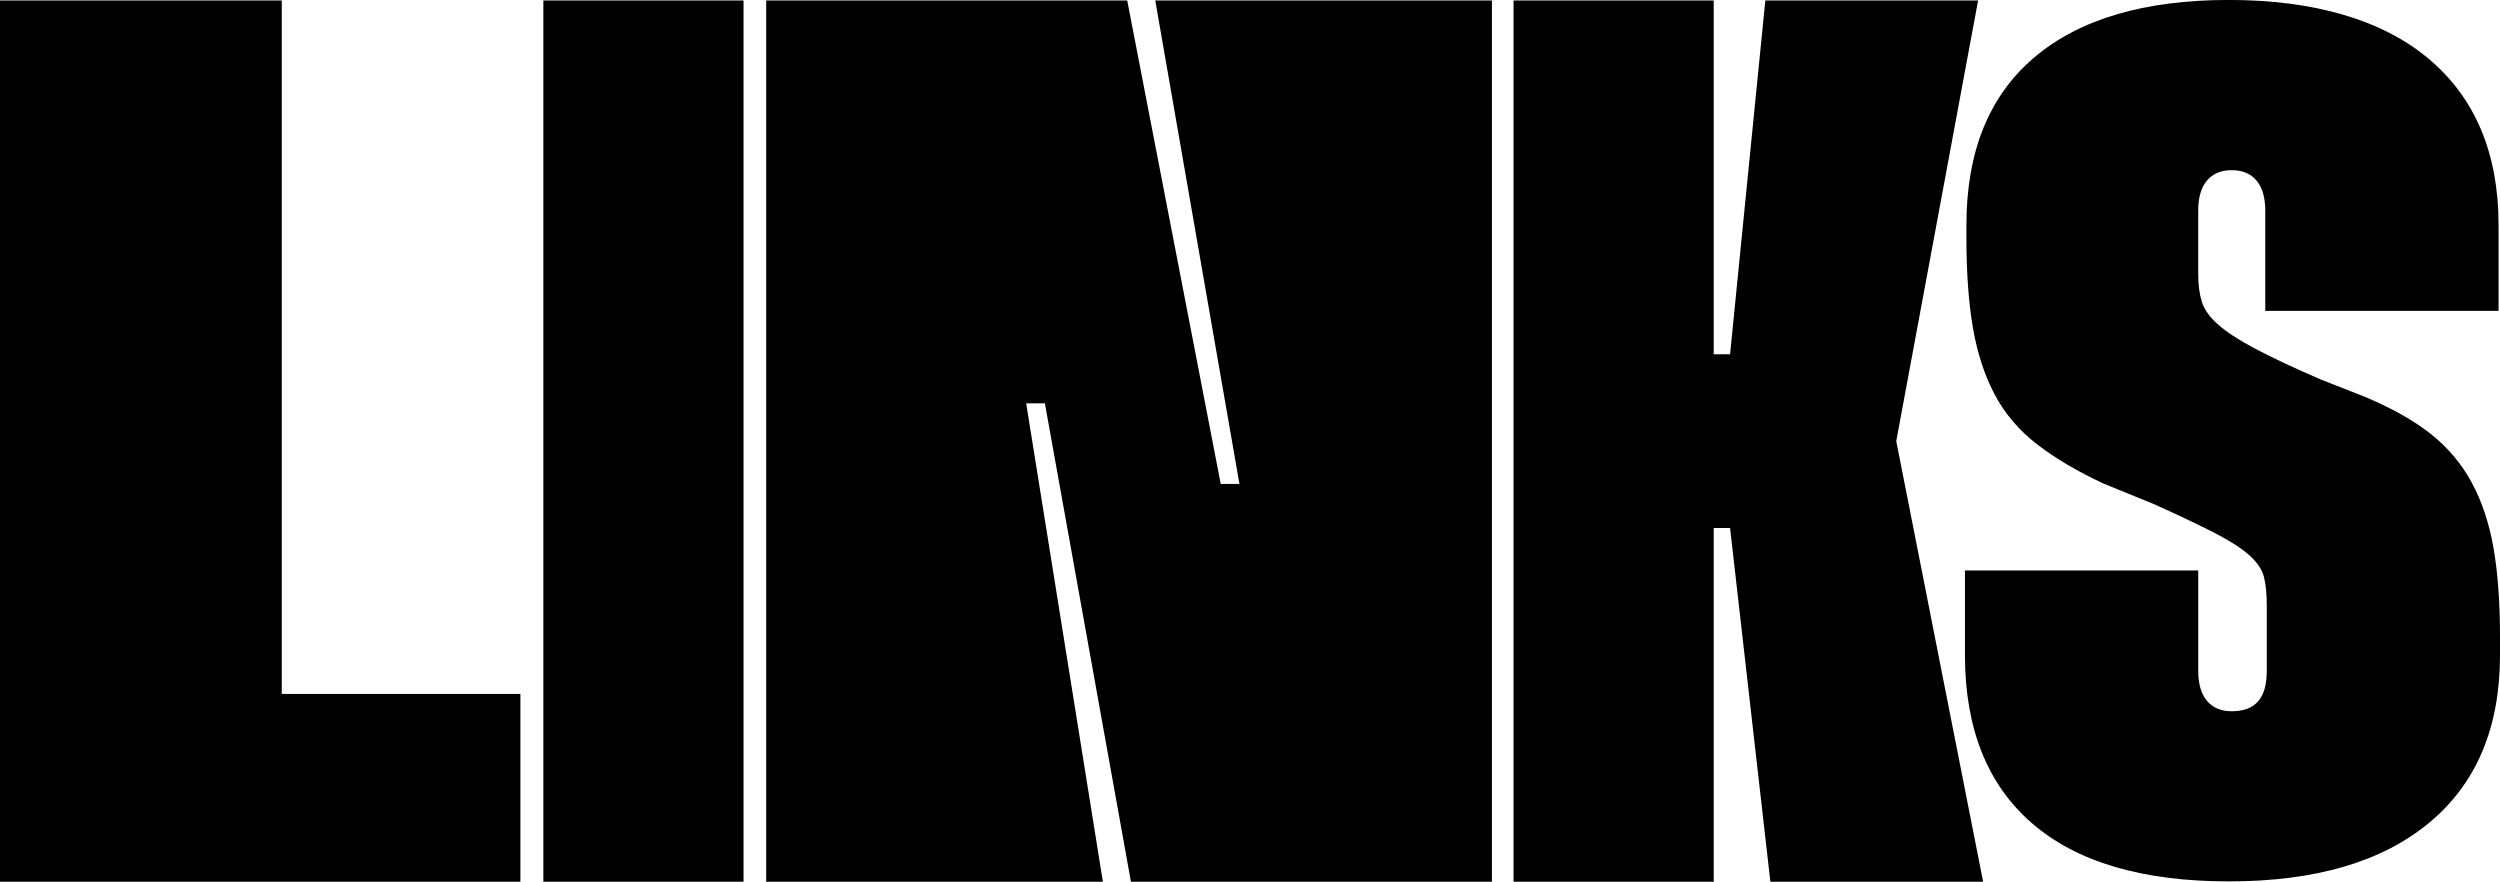 <?xml version="1.0" encoding="UTF-8"?>
<svg id="Layer_1" xmlns="http://www.w3.org/2000/svg" version="1.1" viewBox="0 0 1026.72 362.12">
  <!-- Generator: Adobe Illustrator 29.0.0, SVG Export Plug-In . SVG Version: 2.1.0 Build 186)  -->
  <path d="M115.72.19v284.81h98v77.12H0V.19h115.72Z"/>
  <path d="M305.36.19v361.93h-82.21V.19h82.21Z"/>
  <path d="M612.72.19v361.93h-148.26l-35.34-196.48h-7.68l31.5,196.48h-138.27V.19h148.26l38.41,198.55h7.68L474.45.19h138.27Z"/>
  <path d="M703.8,145.48h6.72L725,.19h87.38l-33.61,180.97,35.68,180.97h-87.38l-16.55-145.29h-6.72v145.29h-82.21V.19h82.21v145.29Z"/>
  <path d="M930.32,127.71v-41.23c0-5.36-1.2-9.47-3.59-12.32-2.4-2.84-5.79-4.27-10.18-4.27s-7.78,1.43-10.18,4.27c-2.4,2.85-3.59,6.96-3.59,12.32v26.14c0,4.36.5,8.13,1.5,11.31.99,3.19,3.19,6.28,6.59,9.3,3.39,3.02,8.38,6.28,14.97,9.8,6.59,3.52,15.66,7.79,27.25,12.82l17.96,7.04c11.17,4.7,20.26,9.8,27.24,15.33,6.98,5.53,12.57,12.15,16.77,19.86,4.19,7.71,7.19,16.68,8.98,26.9,1.8,10.23,2.69,22.55,2.69,36.95v7.04c0,29.84-9.68,52.79-29.04,68.88-19.37,16.09-46.81,24.13-82.33,24.13s-62.48-7.96-80.84-23.88c-18.37-15.92-27.54-38.97-27.54-69.13v-34.69h95.81v41.23c0,5.37,1.2,9.47,3.59,12.32,2.39,2.85,5.78,4.27,10.18,4.27,4.79,0,8.38-1.34,10.78-4.02,2.39-2.68,3.59-6.87,3.59-12.57v-27.15c0-4.69-.4-8.55-1.2-11.56-.8-3.02-2.8-5.95-5.99-8.8-3.2-2.84-7.89-5.86-14.07-9.05-6.19-3.18-14.47-7.12-24.85-11.82l-20.96-8.55c-10.78-5.03-19.86-10.39-27.24-16.09-7.39-5.7-13.17-12.48-17.37-20.36-4.19-7.87-7.18-17.01-8.98-27.4-1.8-10.39-2.69-22.79-2.69-37.21v-5.03c0-30.17,9.28-53.12,27.84-68.88,18.56-15.75,45.21-23.63,79.94-23.63s62.87,8.04,82.03,24.13c19.16,16.09,28.74,38.89,28.74,68.38v35.19h-95.81Z"/>
</svg>